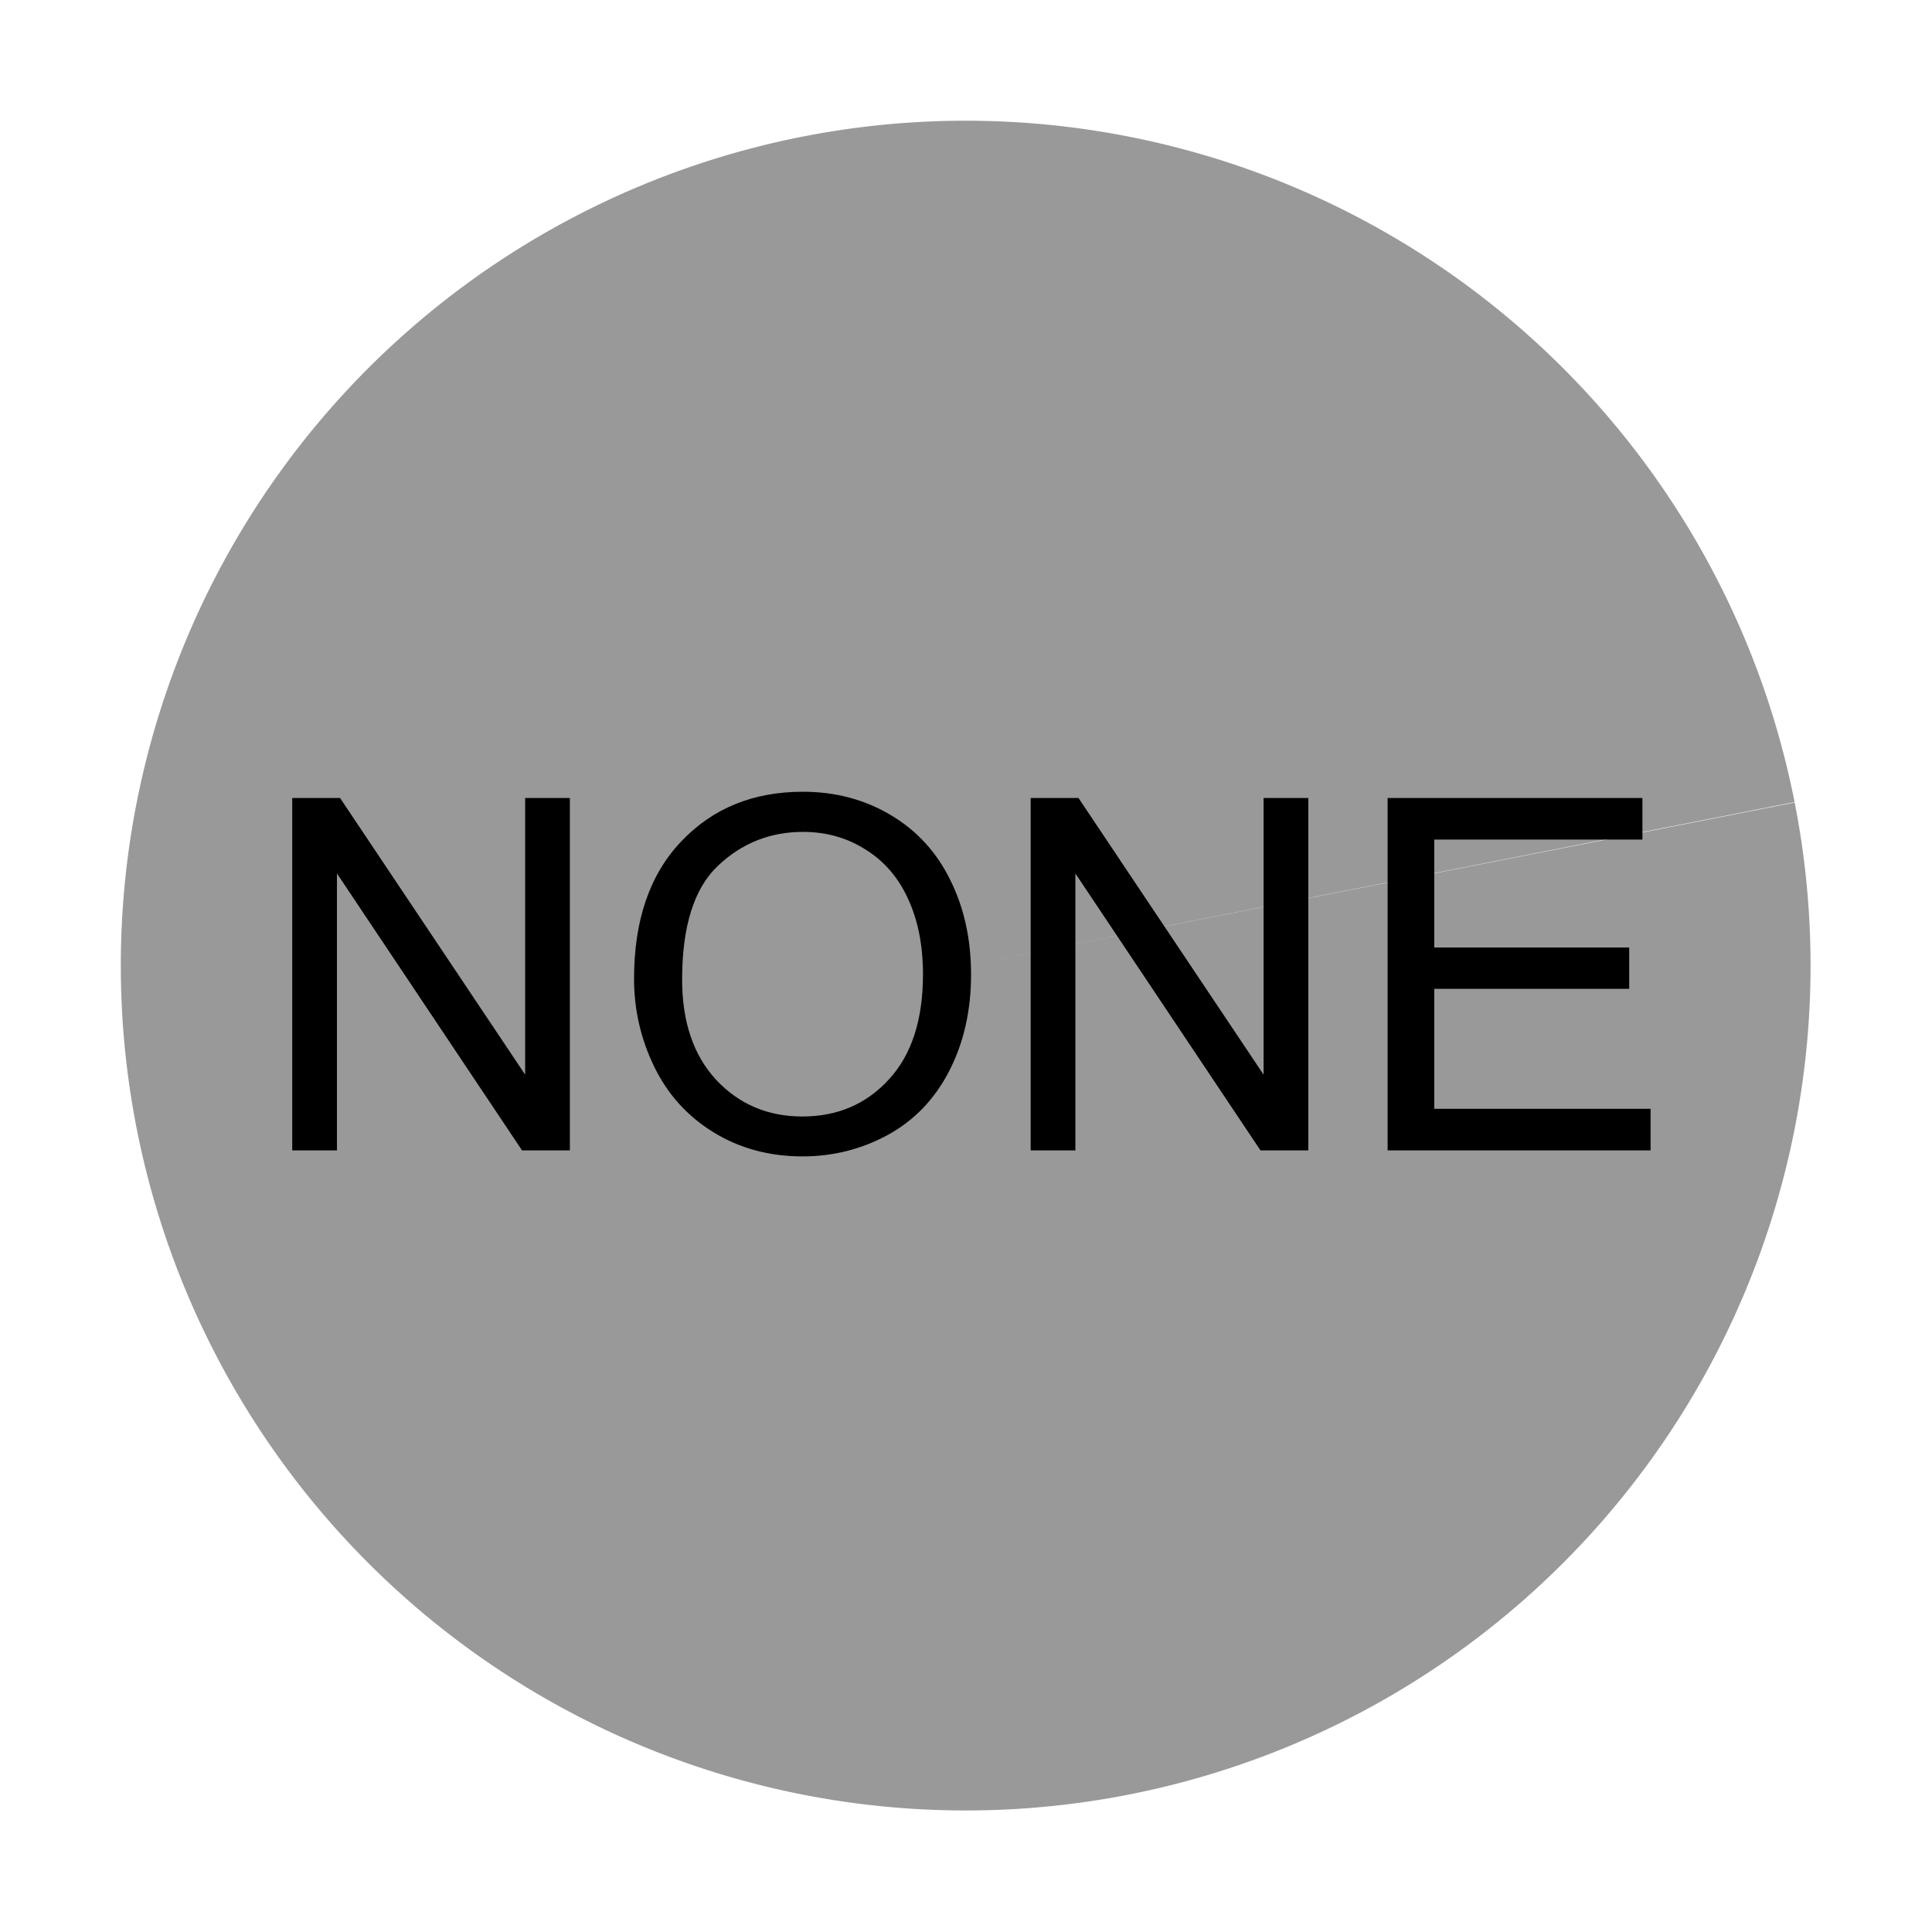 <?xml version="1.0" encoding="UTF-8" standalone="no"?>
<!-- Created with Inkscape (http://www.inkscape.org/) -->

<svg
   width="1600mm"
   height="1600mm"
   viewBox="0 0 1600 1600"
   version="1.1"
   id="svg1"
   xml:space="preserve"
   inkscape:version="1.3.2 (091e20e, 2023-11-25, custom)"
   sodipodi:docname="none.svg"
   xmlns:inkscape="http://www.inkscape.org/namespaces/inkscape"
   xmlns:sodipodi="http://sodipodi.sourceforge.net/DTD/sodipodi-0.dtd"
   xmlns="http://www.w3.org/2000/svg"
   xmlns:svg="http://www.w3.org/2000/svg"><sodipodi:namedview
     id="namedview1"
     pagecolor="#4c4c4c"
     bordercolor="#000000"
     borderopacity="0.25"
     inkscape:showpageshadow="2"
     inkscape:pageopacity="0.0"
     inkscape:pagecheckerboard="0"
     inkscape:deskcolor="#d1d1d1"
     inkscape:document-units="mm"
     showguides="true"
     showgrid="true"
     inkscape:zoom="0.045266467"
     inkscape:cx="5136.2524"
     inkscape:cy="5401.3493"
     inkscape:window-width="1920"
     inkscape:window-height="1009"
     inkscape:window-x="1912"
     inkscape:window-y="-8"
     inkscape:window-maximized="1"
     inkscape:current-layer="layer1"><inkscape:grid
       id="grid21"
       units="mm"
       originx="0"
       originy="0"
       spacingx="50"
       spacingy="50"
       empcolor="#0099e5"
       empopacity="0.302"
       color="#0099e5"
       opacity="0.149"
       empspacing="2"
       dotted="false"
       gridanglex="30"
       gridanglez="30"
       visible="true" /></sodipodi:namedview><defs
     id="defs1"><rect
       x="1043.819"
       y="-342.417"
       width="568.854"
       height="104.934"
       id="rect20" /><rect
       x="-749.807"
       y="-613.124"
       width="179.641"
       height="179.641"
       id="rect18" /><rect
       x="-1374.647"
       y="-702.944"
       width="1253.584"
       height="425.672"
       id="rect16" /><rect
       x="-1230.152"
       y="-632.65"
       width="339.756"
       height="288.988"
       id="rect15" /><rect
       x="-1523.046"
       y="-702.944"
       width="2350.958"
       height="581.882"
       id="rect13" /><rect
       x="-1011.459"
       y="-66.389"
       width="1628.487"
       height="374.904"
       id="rect12" /><rect
       x="-636.555"
       y="-367.093"
       width="1925.286"
       height="527.208"
       id="rect11" /></defs><g
     inkscape:label="Layer 1"
     inkscape:groupmode="layer"
     id="layer1"><g
       id="g21"
       style="fill:#000000"
       transform="matrix(3.853,0,0,3.853,533.997,303.012)"><g
         id="g8"
         style="fill:#999999"><path
           style="opacity:1;fill:#999999;fill-rule:evenodd;stroke-width:0.265"
           id="path11"
           sodipodi:type="arc"
           sodipodi:cx="68.970299"
           sodipodi:cy="128.89957"
           sodipodi:rx="181.59598"
           sodipodi:ry="181.59598"
           sodipodi:start="6.0889385"
           sodipodi:end="6.0884181"
           sodipodi:arc-type="slice"
           d="M 247.151,93.847 A 181.596,181.596 0 0 1 104.047,307.076 181.596,181.596 0 0 1 -109.201,163.999 181.596,181.596 0 0 1 33.848,-49.268 181.596,181.596 0 0 1 247.133,93.754 L 68.97,128.9 Z" /></g><g
         id="g20"
         style="fill:#000000"><path
           style="-inkscape-font-specification:'Arial, Normal';fill:#000000;fill-rule:evenodd;stroke-width:8.818"
           d="M -75.779,168.618 V 92.876 h 10.281 l 39.782,59.467 V 92.876 h 9.61 V 168.618 h -10.281 l -39.782,-59.519 v 59.519 z m 73.468,-36.889 q 0,-18.858 10.126,-29.501 10.126,-10.695 26.143,-10.695 10.488,0 18.91,5.012 8.421,5.012 12.813,14.001 4.443,8.938 4.443,20.305 0,11.521 -4.65,20.615 -4.65,9.093 -13.175,13.795 -8.525,4.65 -18.393,4.65 -10.695,0 -19.116,-5.167 -8.421,-5.167 -12.761,-14.105 -4.34,-8.938 -4.34,-18.91 z m 10.333,0.155 q 0,13.691 7.337,21.596 7.388,7.853 18.496,7.853 11.315,0 18.6,-7.956 7.337,-7.956 7.337,-22.578 0,-9.248 -3.152,-16.12 -3.1,-6.923 -9.145,-10.695 -5.993,-3.823 -13.485,-3.823 -10.643,0 -18.341,7.337 -7.646,7.285 -7.646,24.386 z M 82.937,168.618 V 92.876 h 10.281 L 133.001,152.343 V 92.876 h 9.61 V 168.618 H 132.33 L 92.547,109.099 v 59.519 z m 76.723,0 V 92.876 h 54.765 v 8.938 h -44.742 v 23.198 h 41.901 v 8.886 h -41.901 v 25.781 h 46.499 v 8.938 z"
           id="text19"
           aria-label="NONE" /></g></g></g></svg>
